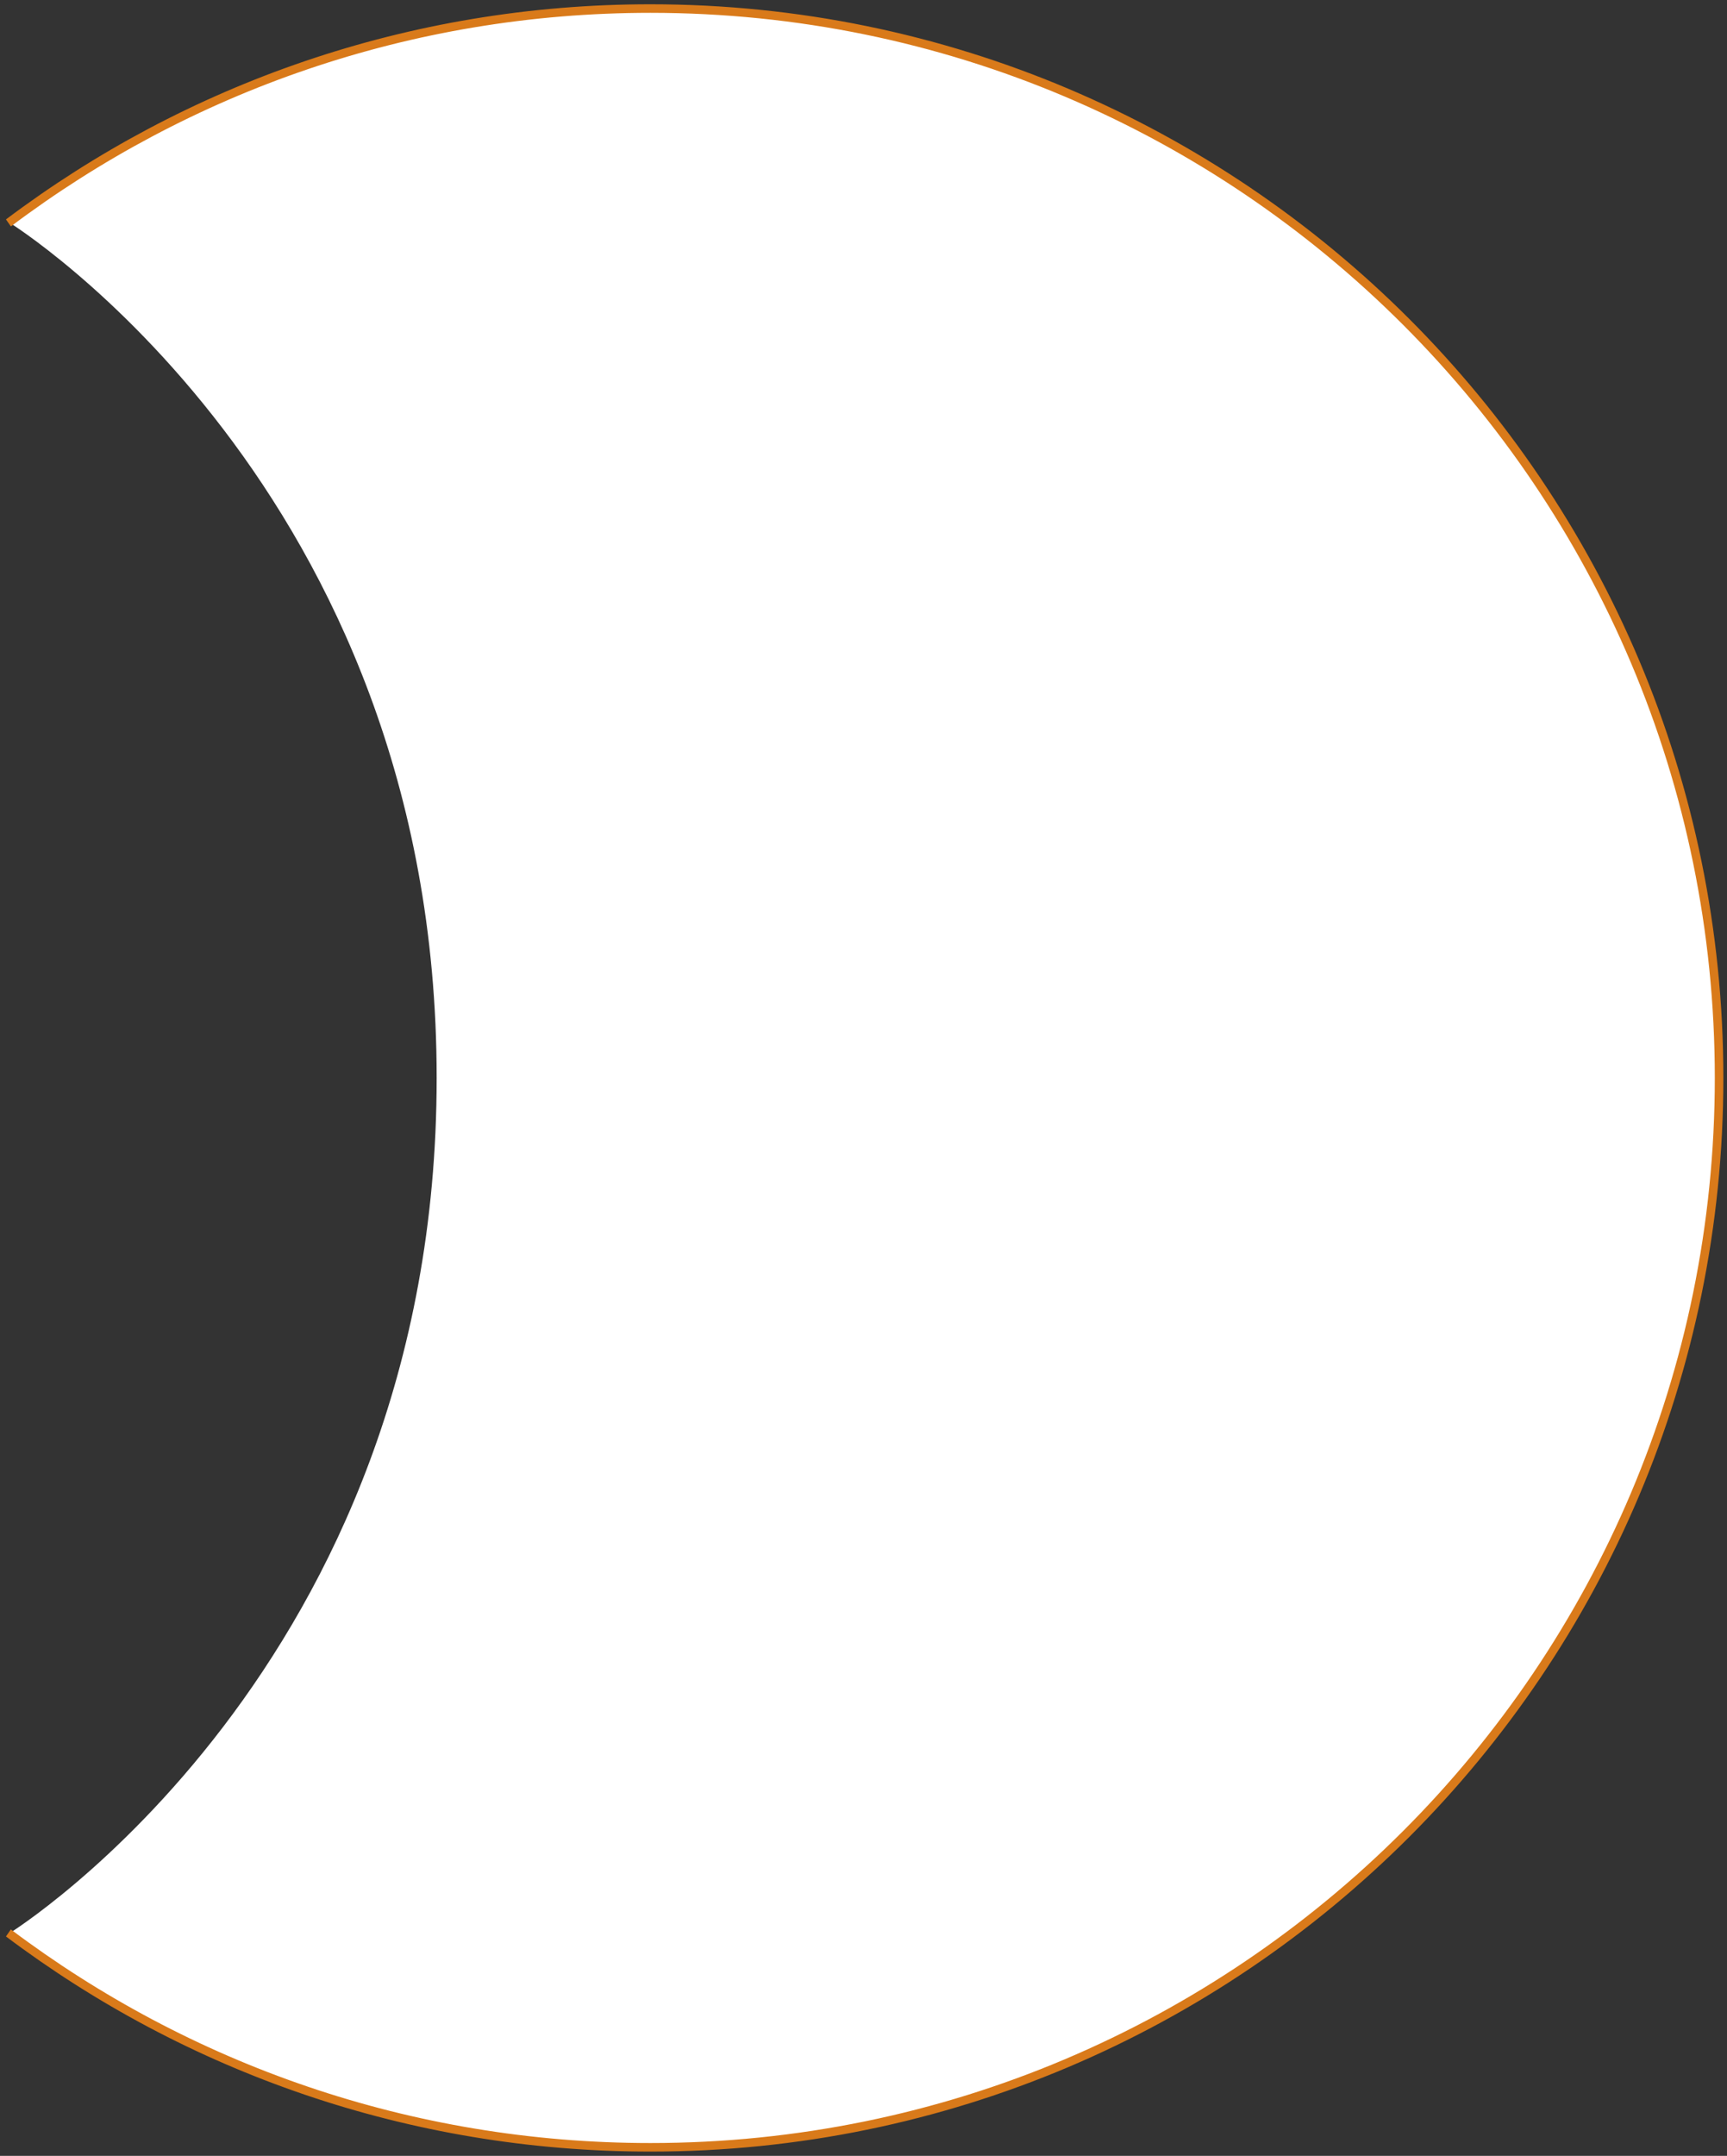 <svg width="202" height="252" viewBox="0 0 202 252" fill="none" xmlns="http://www.w3.org/2000/svg">
<rect x="0" y="0" width="202" height="252" fill="#333333" stroke="none"/>
<path d="M76.074 251C145.11 251 201.074 195.036 201.074 126C201.074 56.964 145.11 1 76.074 1C47.901 1 21.904 10.321 1 26.047C1.049 26.015 1.074 26 1.074 26C1.074 26 51.074 56.964 51.074 126C51.074 195.036 1.074 226 1.074 226C1.074 226 1.049 225.984 1 225.953C21.904 241.679 47.901 251 76.074 251Z" fill="white"/>
<path d="M1.074 26C1.074 26 1.049 26.015 1 26.047C21.904 10.321 47.901 1 76.074 1C145.11 1 201.074 56.964 201.074 126C201.074 195.036 145.11 251 76.074 251C47.901 251 21.904 241.679 1 225.953C1.049 225.984 1.074 226 1.074 226" stroke="#D97A1A" stroke-linecap="round"/>
</svg>
